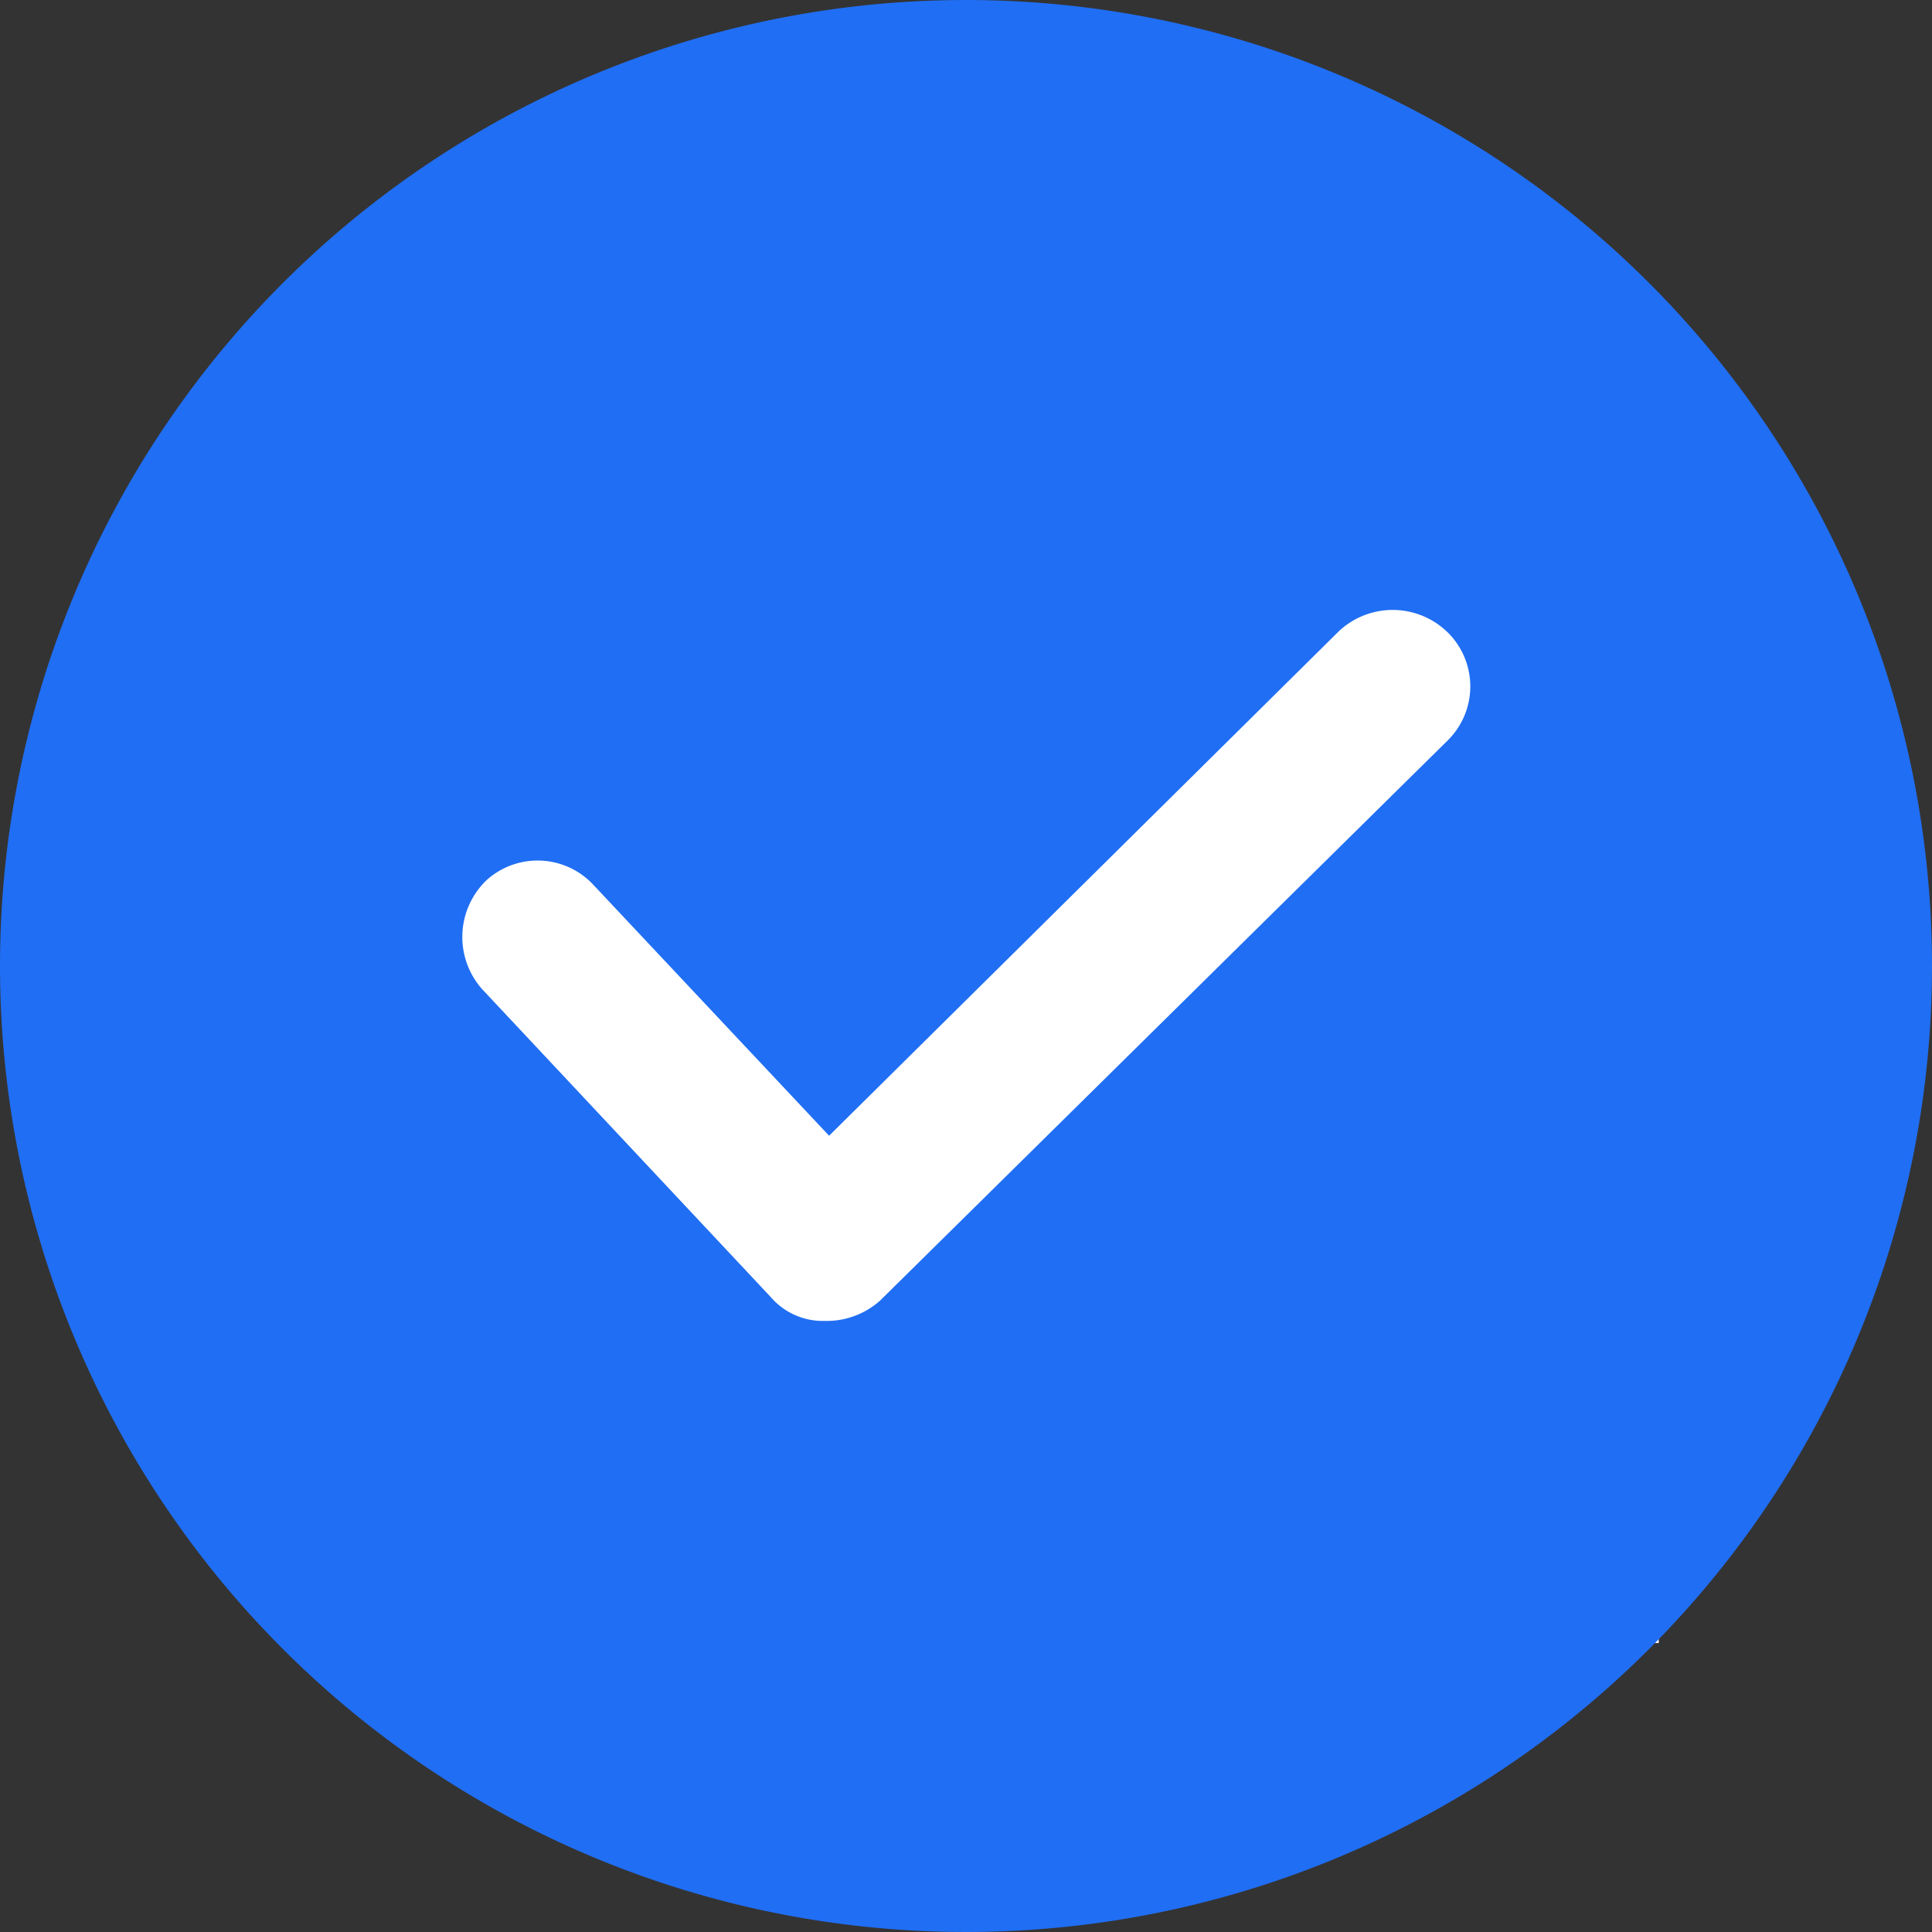 <svg id="Layer_1" data-name="Layer 1" xmlns="http://www.w3.org/2000/svg" viewBox="0 0 70 70"><rect x="0" y="0" width="70" height="70" fill="#333333" stroke="none"/><defs><style>.cls-1{fill:#fff;}.cls-2{fill:#206ef3;}</style></defs><rect class="cls-1" x="13.43" y="12.86" width="46.67" height="46.67"/><path class="cls-2" d="M37.79,2a35,35,0,1,0,35,35A35,35,0,0,0,37.79,2ZM55.25,28.82,34.67,49.13a2.91,2.91,0,0,1-1.93.73h-.09A2.49,2.49,0,0,1,30.72,49L20.25,37.83a2.85,2.85,0,0,1,.18-3.95,2.76,2.76,0,0,1,3.86.18l8.54,9.09L51.3,24.87a2.85,2.85,0,0,1,4,.1A2.75,2.75,0,0,1,55.25,28.82Z" transform="translate(-2.79 -2)"/></svg>